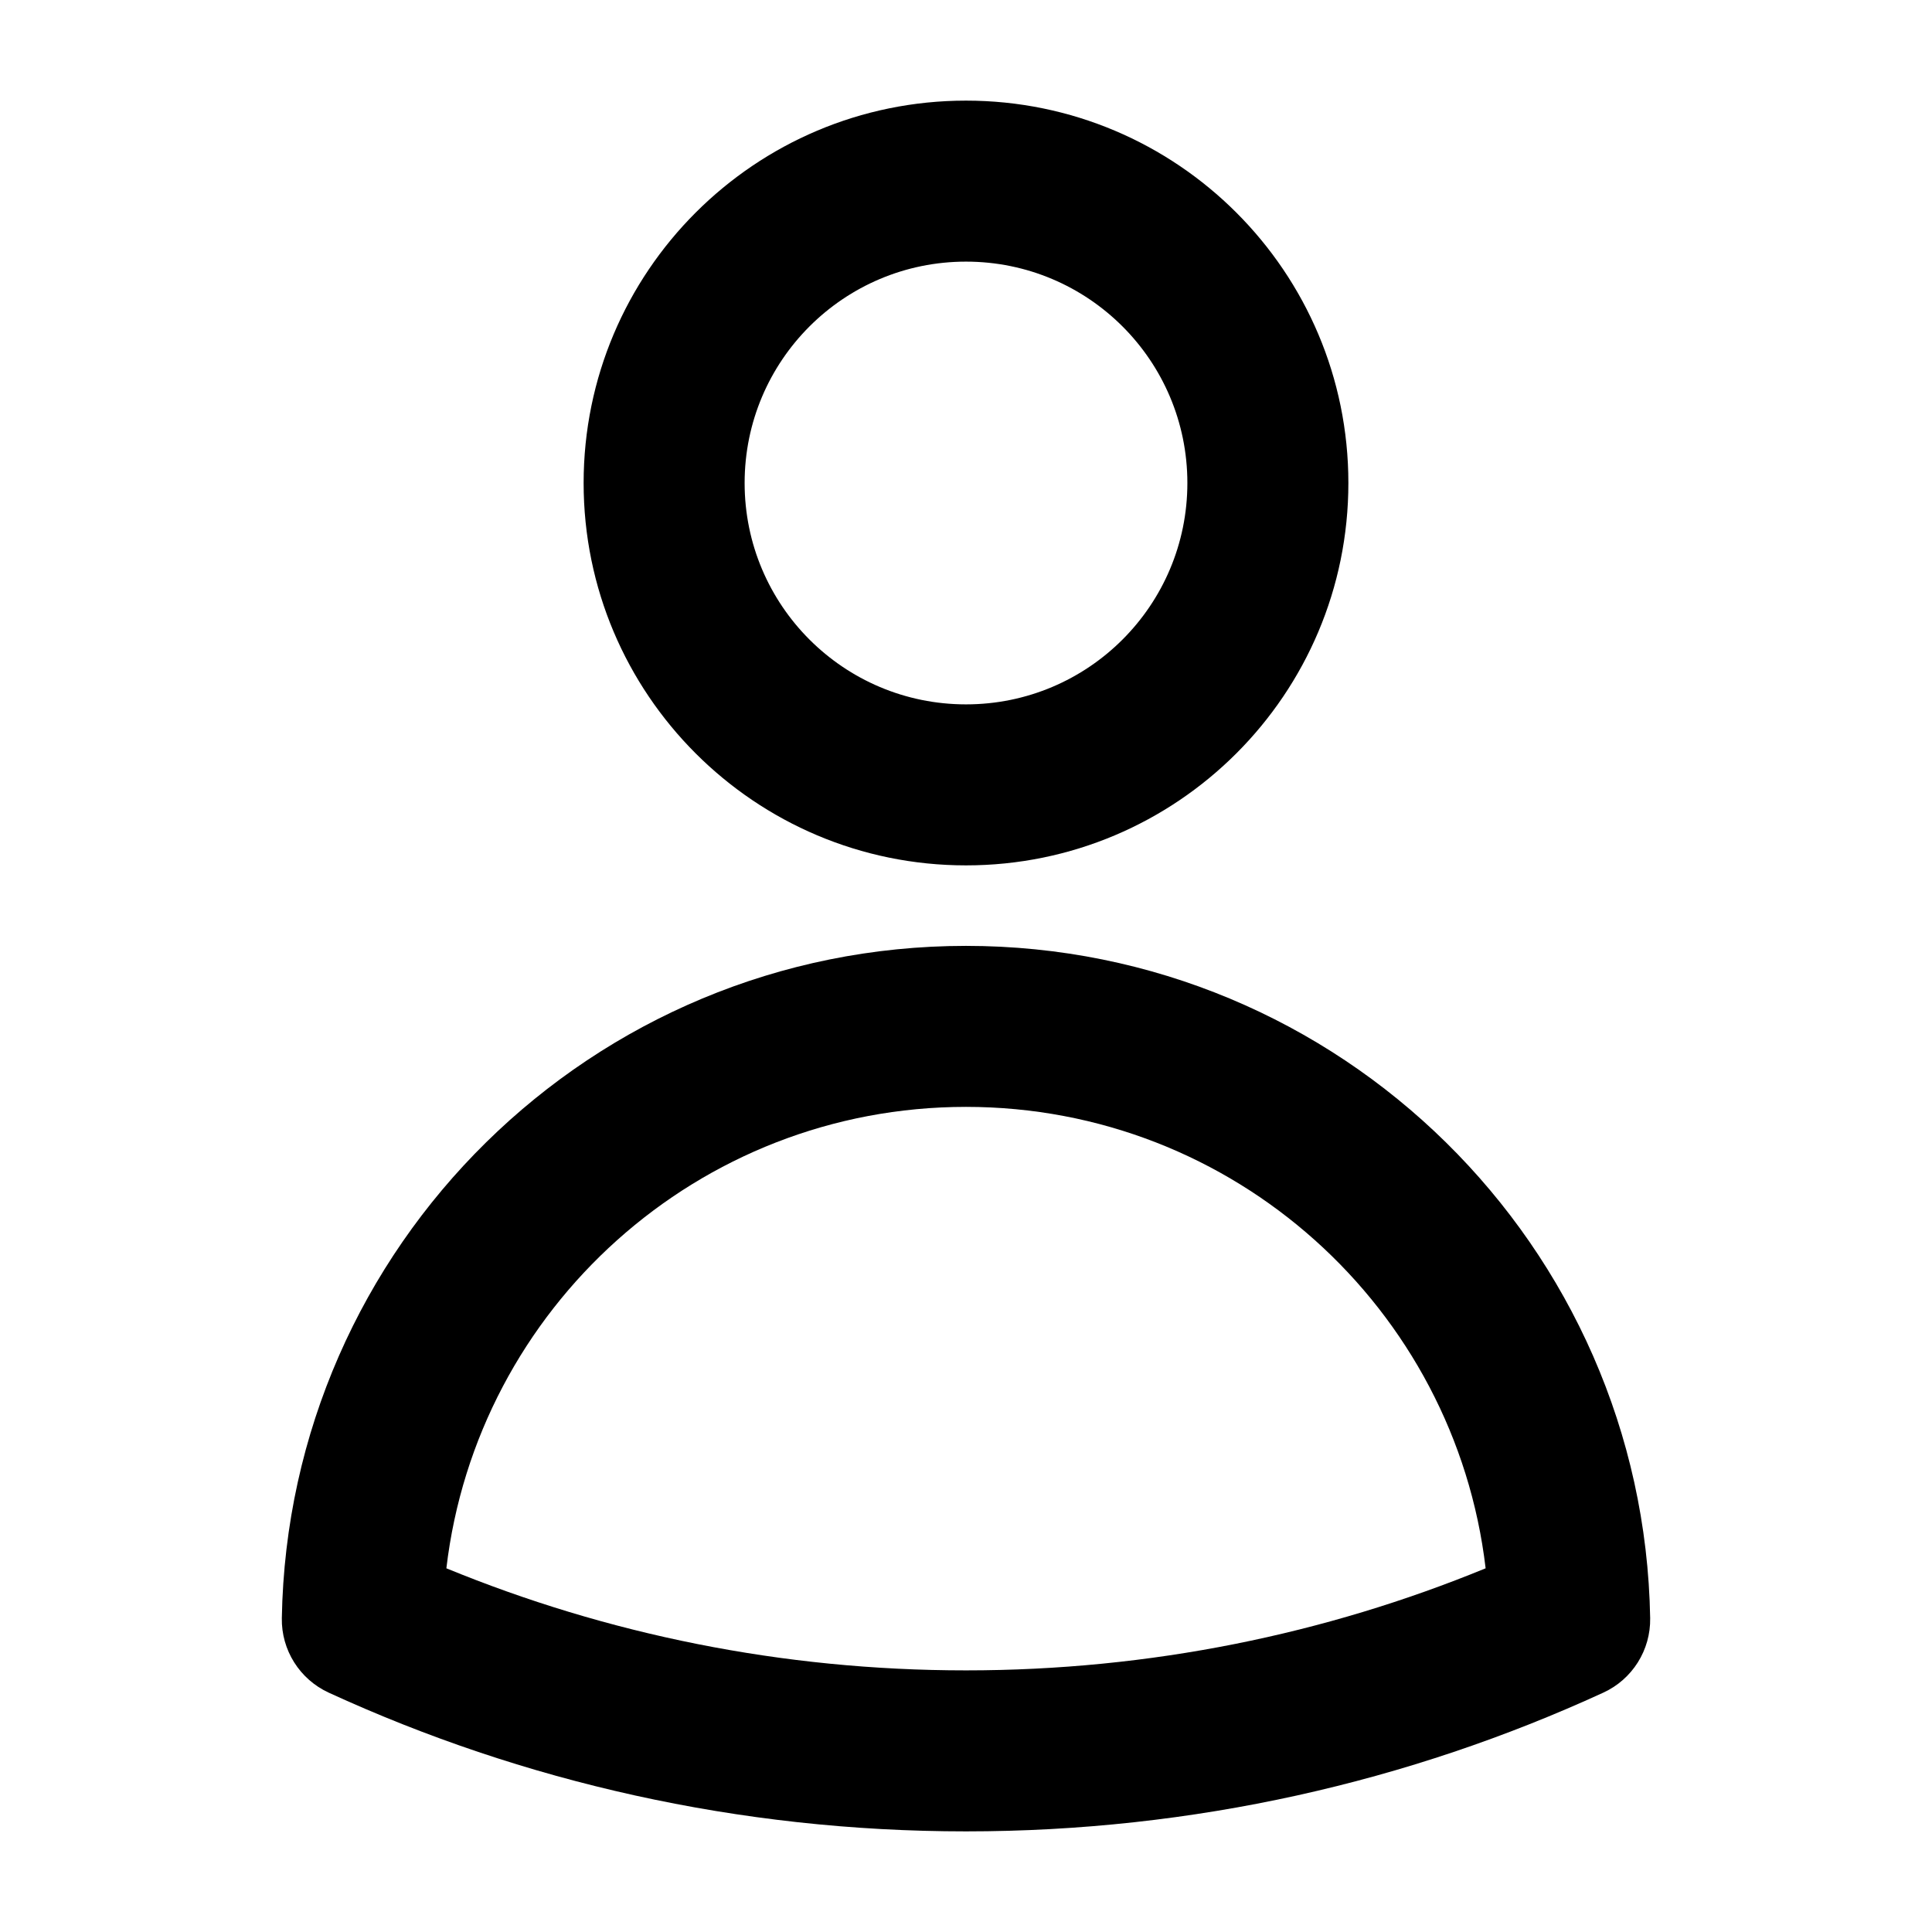 <svg width="24" height="24" viewBox="0 0 24 24" xmlns="http://www.w3.org/2000/svg">
<path fill-rule="evenodd" clip-rule="evenodd" d="M12 3.25C10.481 3.25 9.25 4.481 9.25 6C9.25 7.519 10.481 8.75 12 8.75C13.519 8.75 14.75 7.519 14.75 6C14.75 4.481 13.519 3.25 12 3.25ZM7.25 6C7.25 3.377 9.377 1.25 12 1.25C14.623 1.25 16.75 3.377 16.75 6C16.75 8.623 14.623 10.75 12 10.75C9.377 10.75 7.25 8.623 7.25 6ZM5.545 19.482C7.534 20.299 9.713 20.75 12 20.75C14.287 20.75 16.466 20.299 18.455 19.482C18.075 16.254 15.33 13.75 12 13.75C8.67 13.75 5.925 16.254 5.545 19.482ZM3.501 20.101C3.581 15.475 7.355 11.75 12 11.75C16.645 11.75 20.419 15.475 20.499 20.101C20.506 20.498 20.277 20.862 19.916 21.027C17.505 22.134 14.823 22.75 12 22.75C9.177 22.75 6.495 22.134 4.084 21.027C3.723 20.861 3.494 20.498 3.501 20.101Z"/>
</svg>

